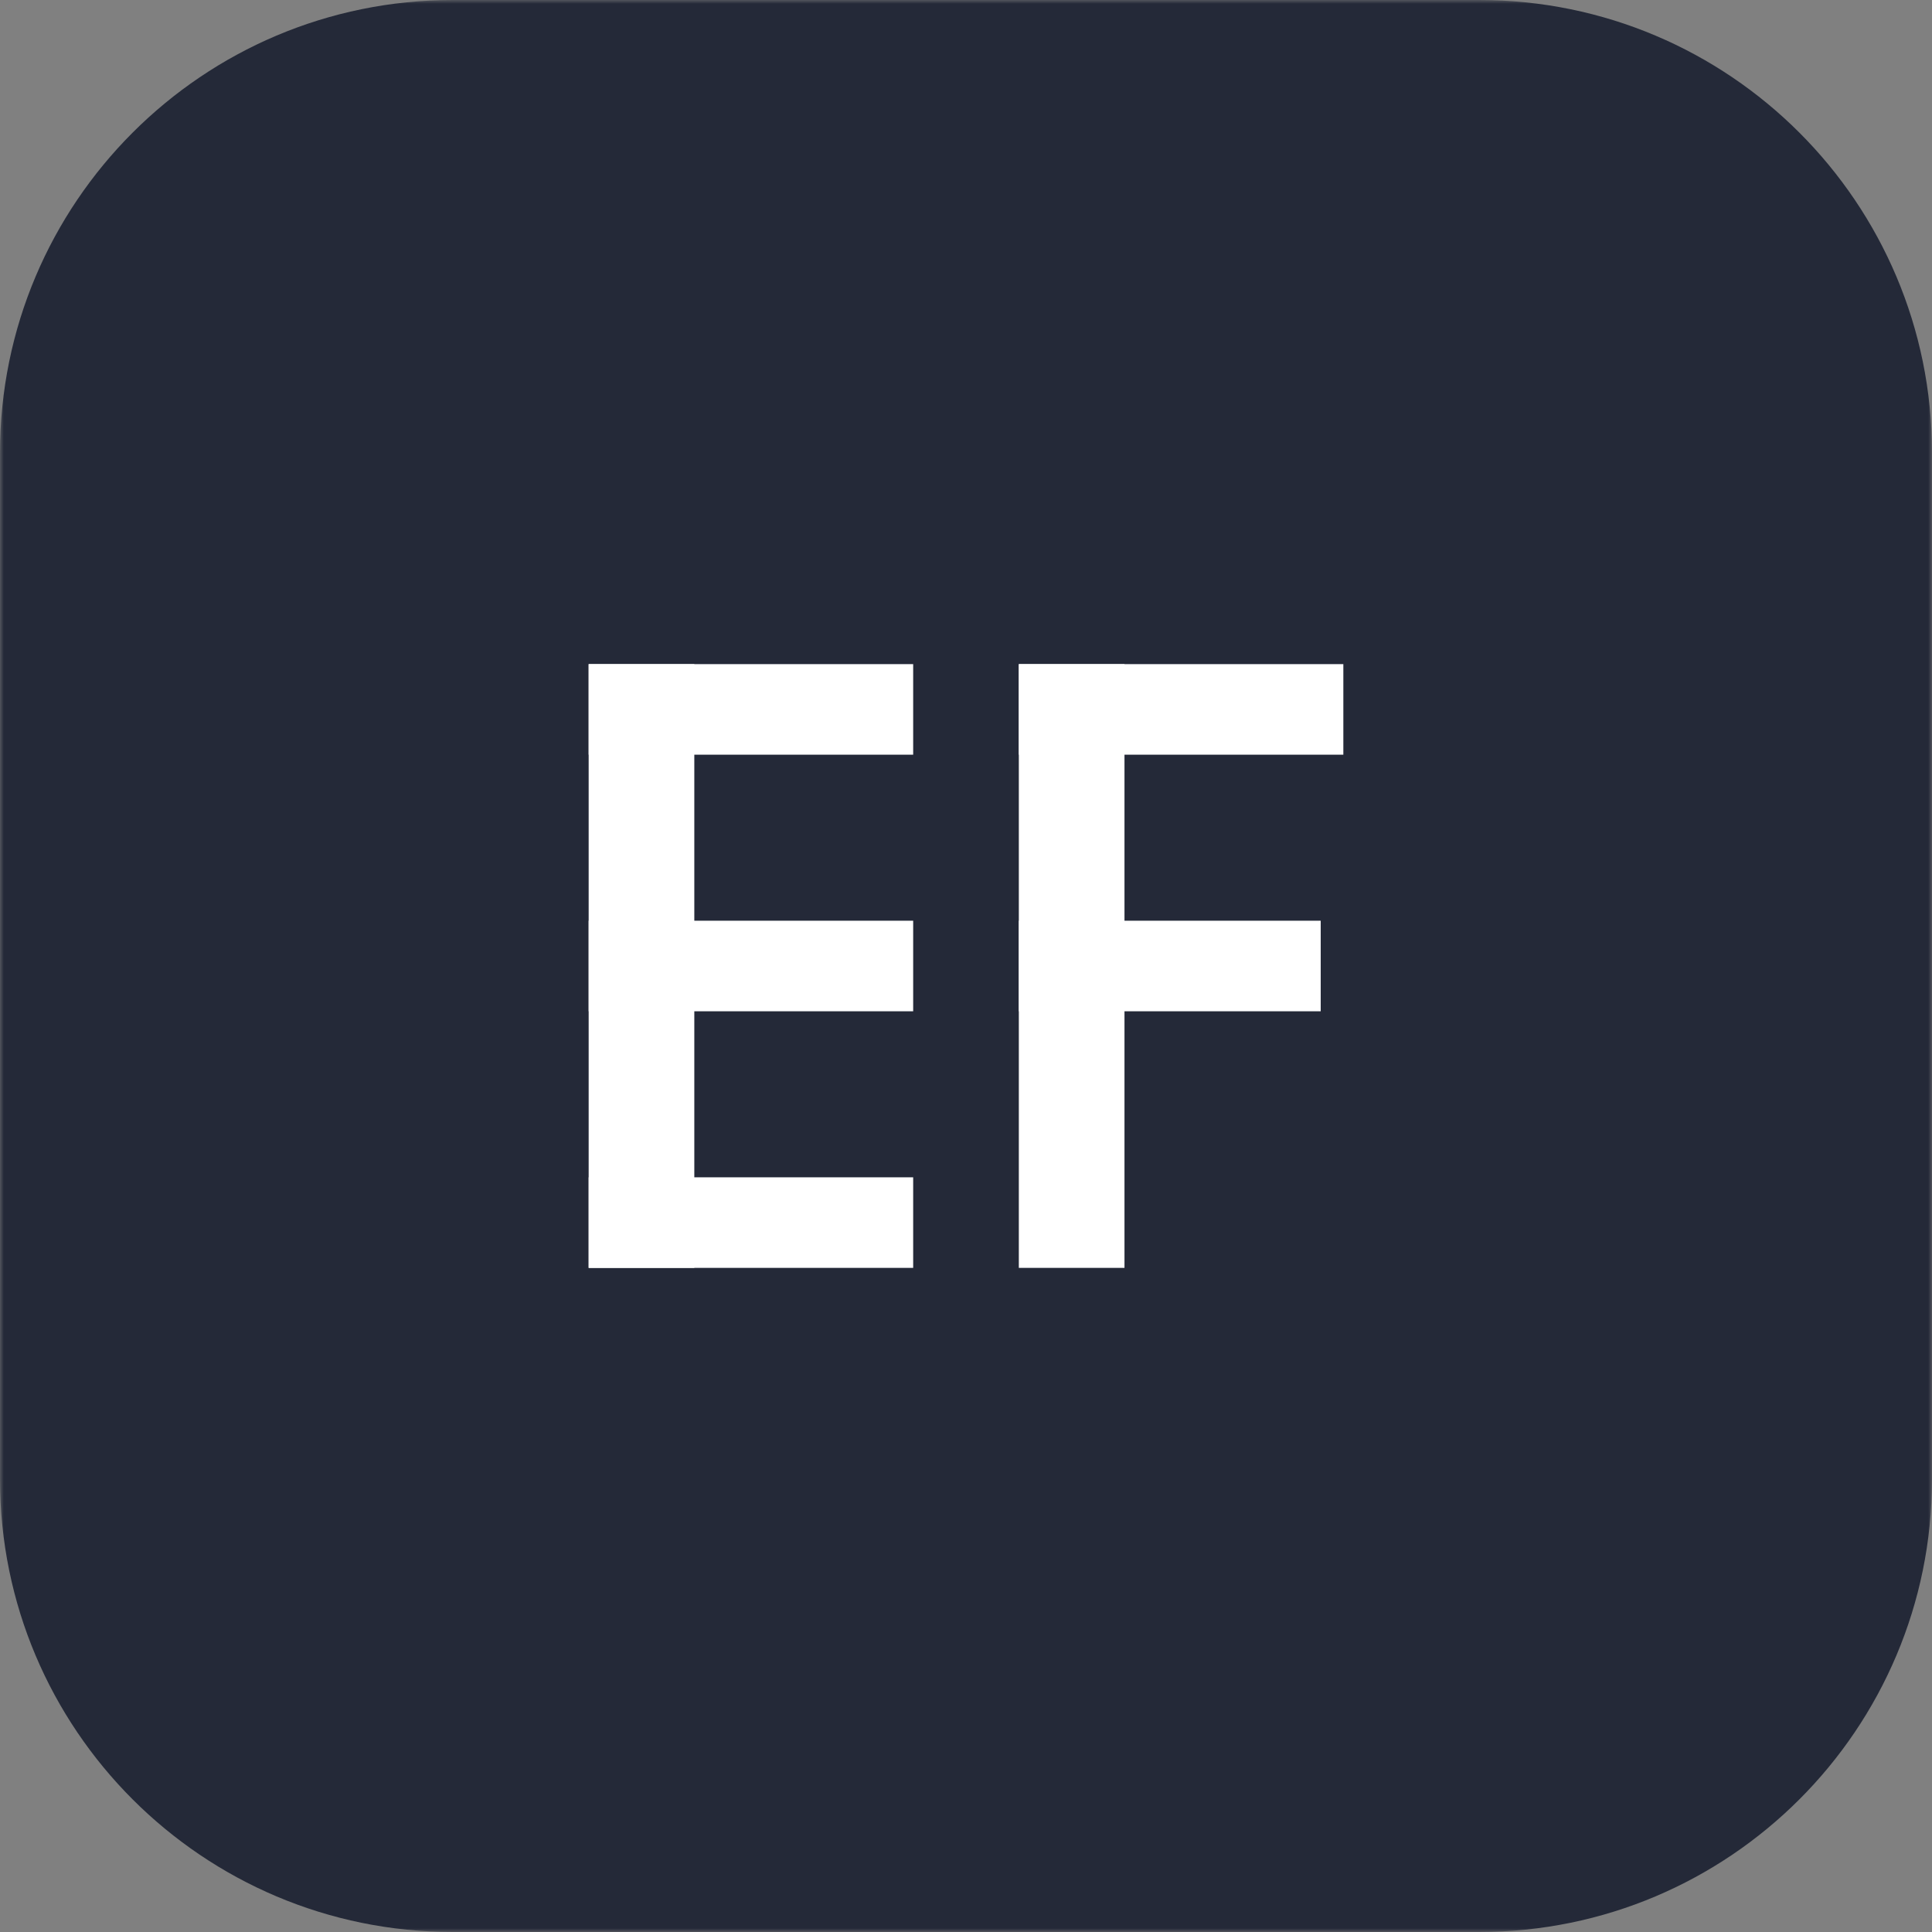 <svg width="256" height="256" viewBox="0 0 256 256" fill="none" xmlns="http://www.w3.org/2000/svg">
<rect x="0" y="0" width="256" height="256" fill="#808080" stroke="none"/>
<g id="Arch-Dark 1" clip-path="url(#clip0_1_2)">
<g id="Clip path group">
<mask id="mask0_1_2" style="mask-type:luminance" maskUnits="userSpaceOnUse" x="0" y="0" width="256" height="256">
<g id="clip0_33_628">
<path id="Vector" d="M256 0H0V256H256V0Z" fill="white"/>
</g>
</mask>
<g mask="url(#mask0_1_2)">
<g id="Group">
<path id="Vector_2" d="M196 0H60C26.863 0 0 26.863 0 60V196C0 229.137 26.863 256 60 256H196C229.137 256 256 229.137 256 196V60C256 26.863 229.137 0 196 0Z" fill="#242938"/>
</g>
</g>
</g>
<g id="Group 4">
<g id="E">
<rect id="Rectangle 1" x="78" y="88" width="14" height="80" fill="white"/>
<rect id="Rectangle 2" x="78" y="88" width="43" height="12" fill="white"/>
<rect id="Rectangle 3" x="78" y="122" width="43" height="12" fill="white"/>
<rect id="Rectangle 4" x="78" y="156" width="43" height="12" fill="white"/>
</g>
<g id="F">
<rect id="Rectangle 6" x="135" y="88" width="43" height="12" fill="white"/>
<rect id="Rectangle 9" x="135" y="88" width="14" height="80" fill="white"/>
<rect id="Rectangle 7" x="135" y="122" width="40" height="12" fill="white"/>
</g>
</g>
</g>
<defs>
<clipPath id="clip0_1_2">
<rect width="256" height="256" fill="white"/>
</clipPath>
</defs>
</svg>

